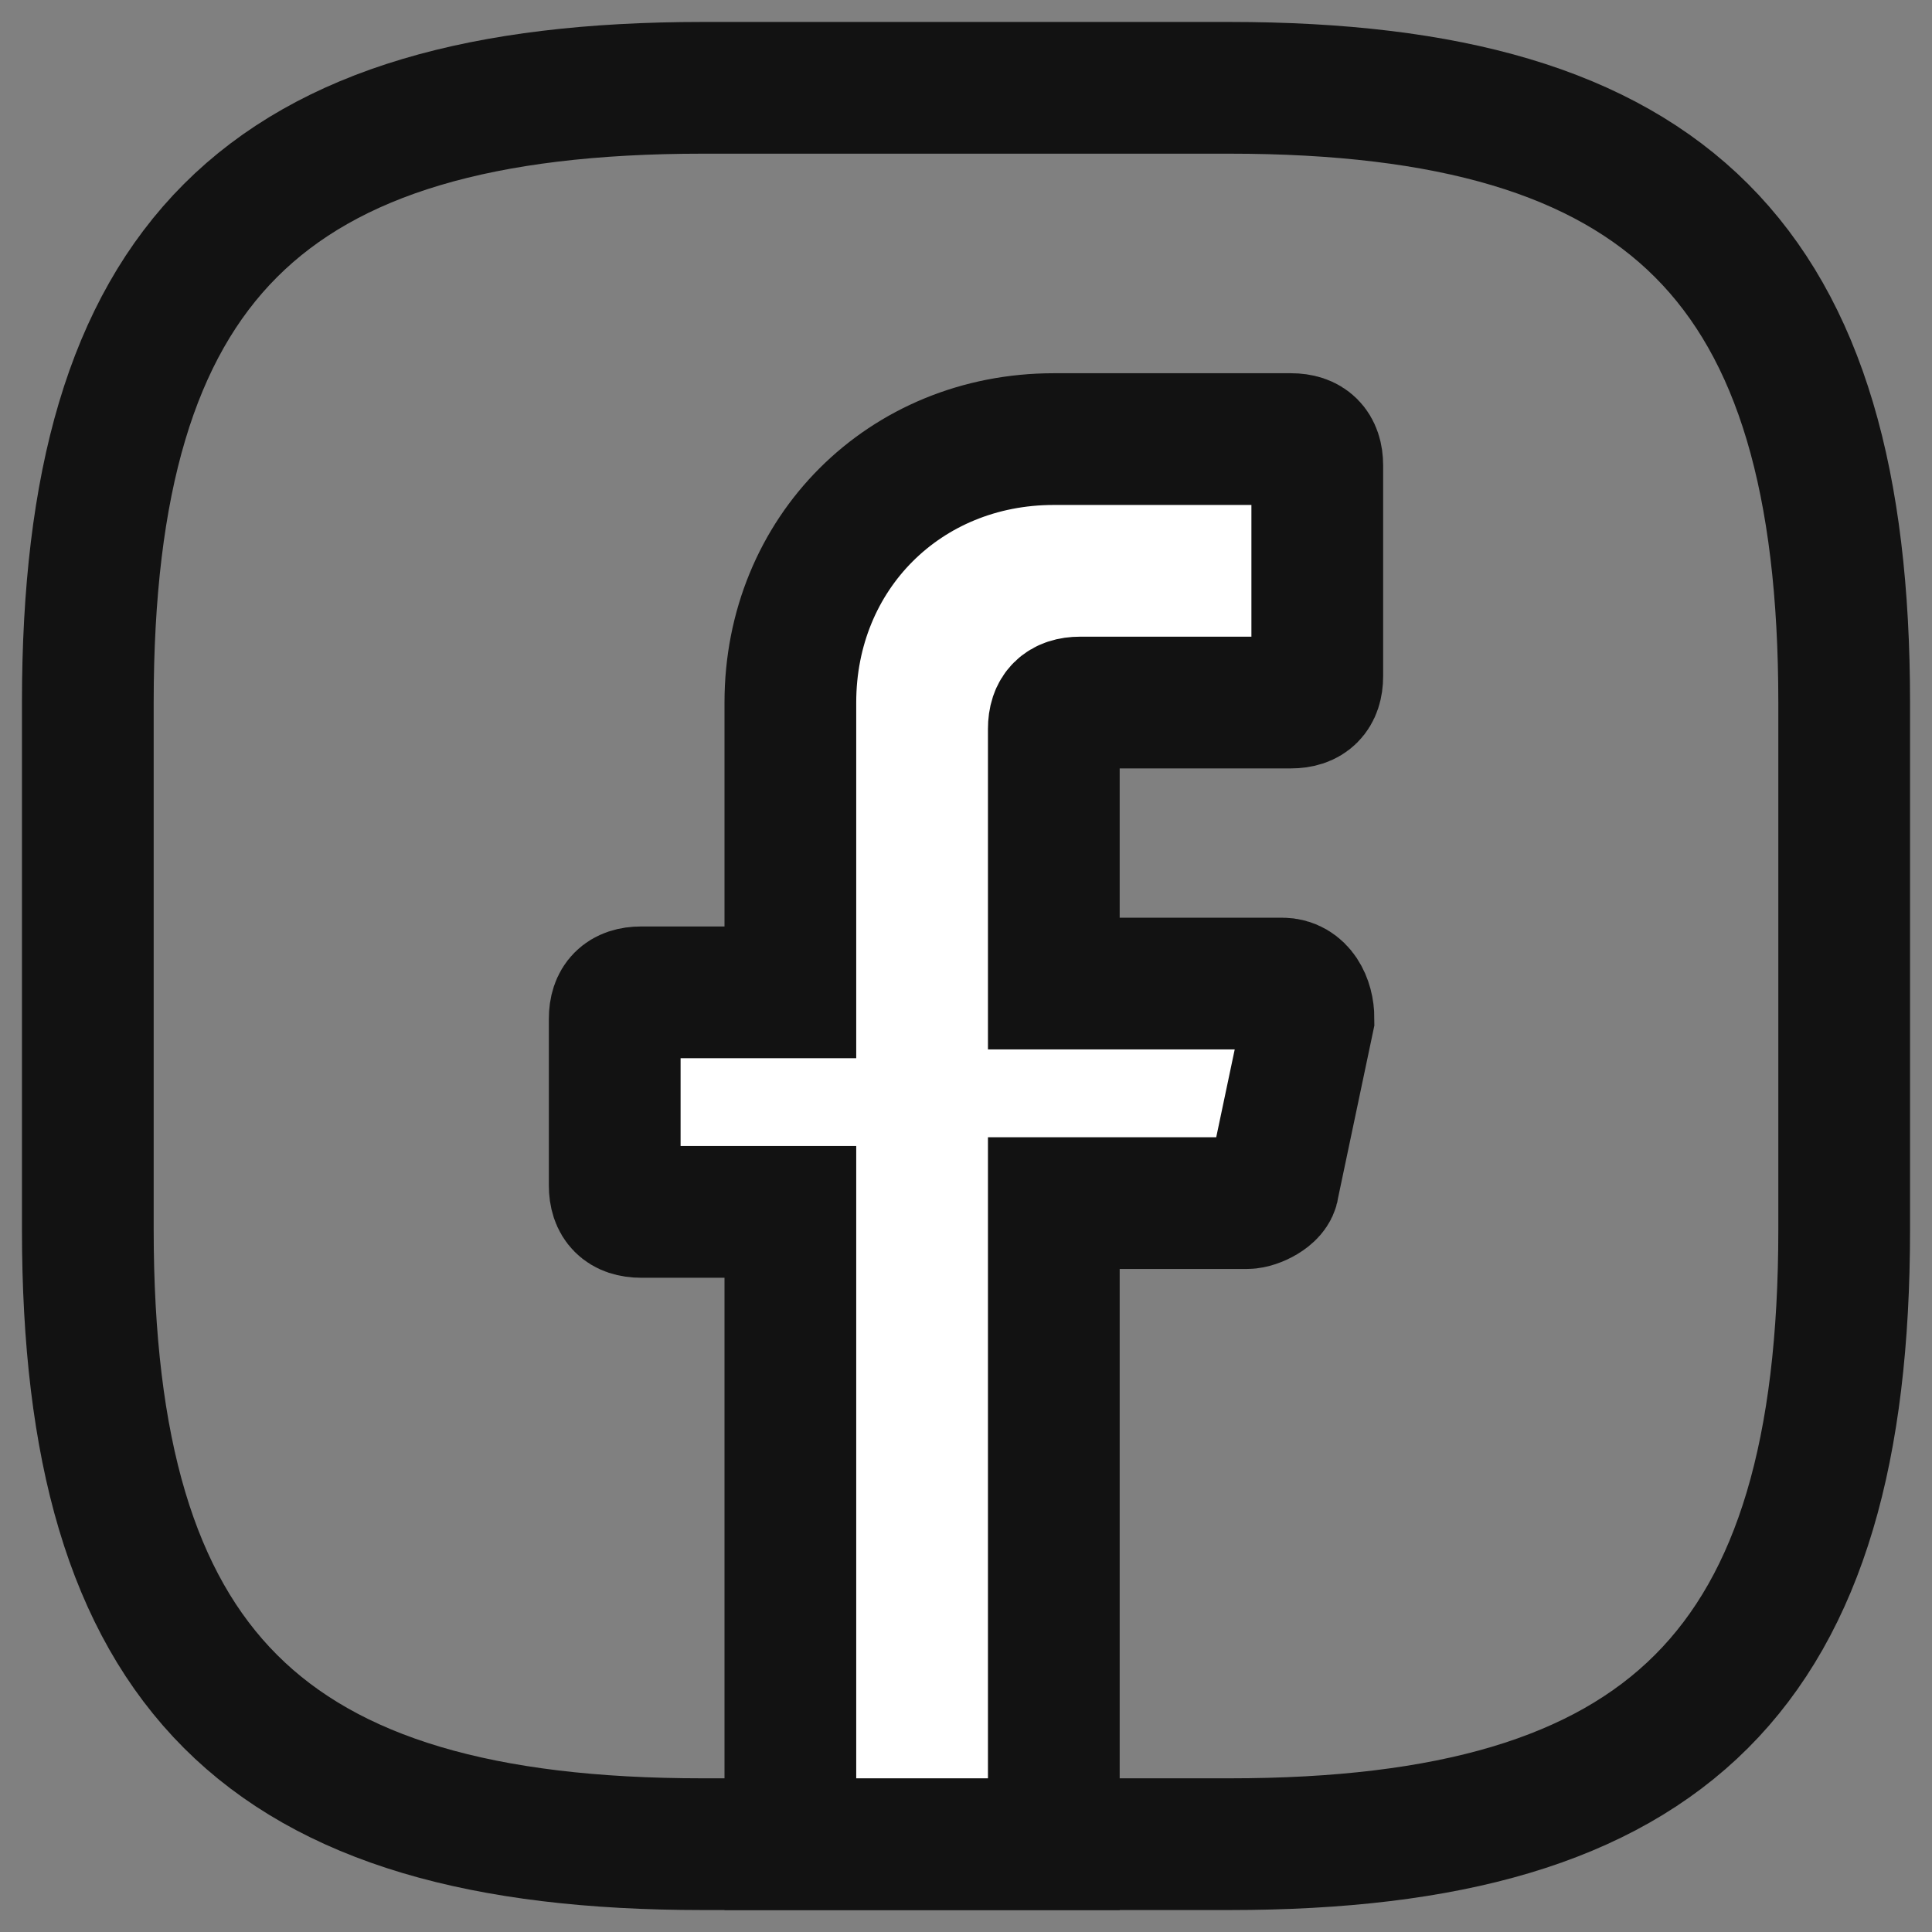 <svg width="22" height="22" viewBox="0 0 22 22" fill="none" xmlns="http://www.w3.org/2000/svg">
<rect x="0" y="0" width="22" height="22" fill="#808080" stroke="none"/>
<path d="M14 21H8C3 21 1 19 1 14V8C1 3 3 1 8 1H14C19 1 21 3 21 8V14C21 19 19 21 14 21Z" stroke="#121212" stroke-width="1.5" stroke-linecap="round" stroke-linejoin="round"/>
<path d="M12 8.3V11.2H14.6C14.8 11.2 14.9 11.4 14.9 11.6L14.5 13.5C14.5 13.6 14.3 13.7 14.2 13.7H12V21H9V13.8H7.3C7.1 13.8 7 13.7 7 13.5V11.6C7 11.4 7.1 11.3 7.3 11.3H9V8C9 6.3 10.3 5 12 5H14.7C14.9 5 15 5.1 15 5.3V7.7C15 7.9 14.9 8 14.7 8H12.3C12.1 8 12 8.1 12 8.3Z" fill="white" stroke="#121212" stroke-width="1.5" stroke-miterlimit="10" stroke-linecap="round"/>
</svg>
